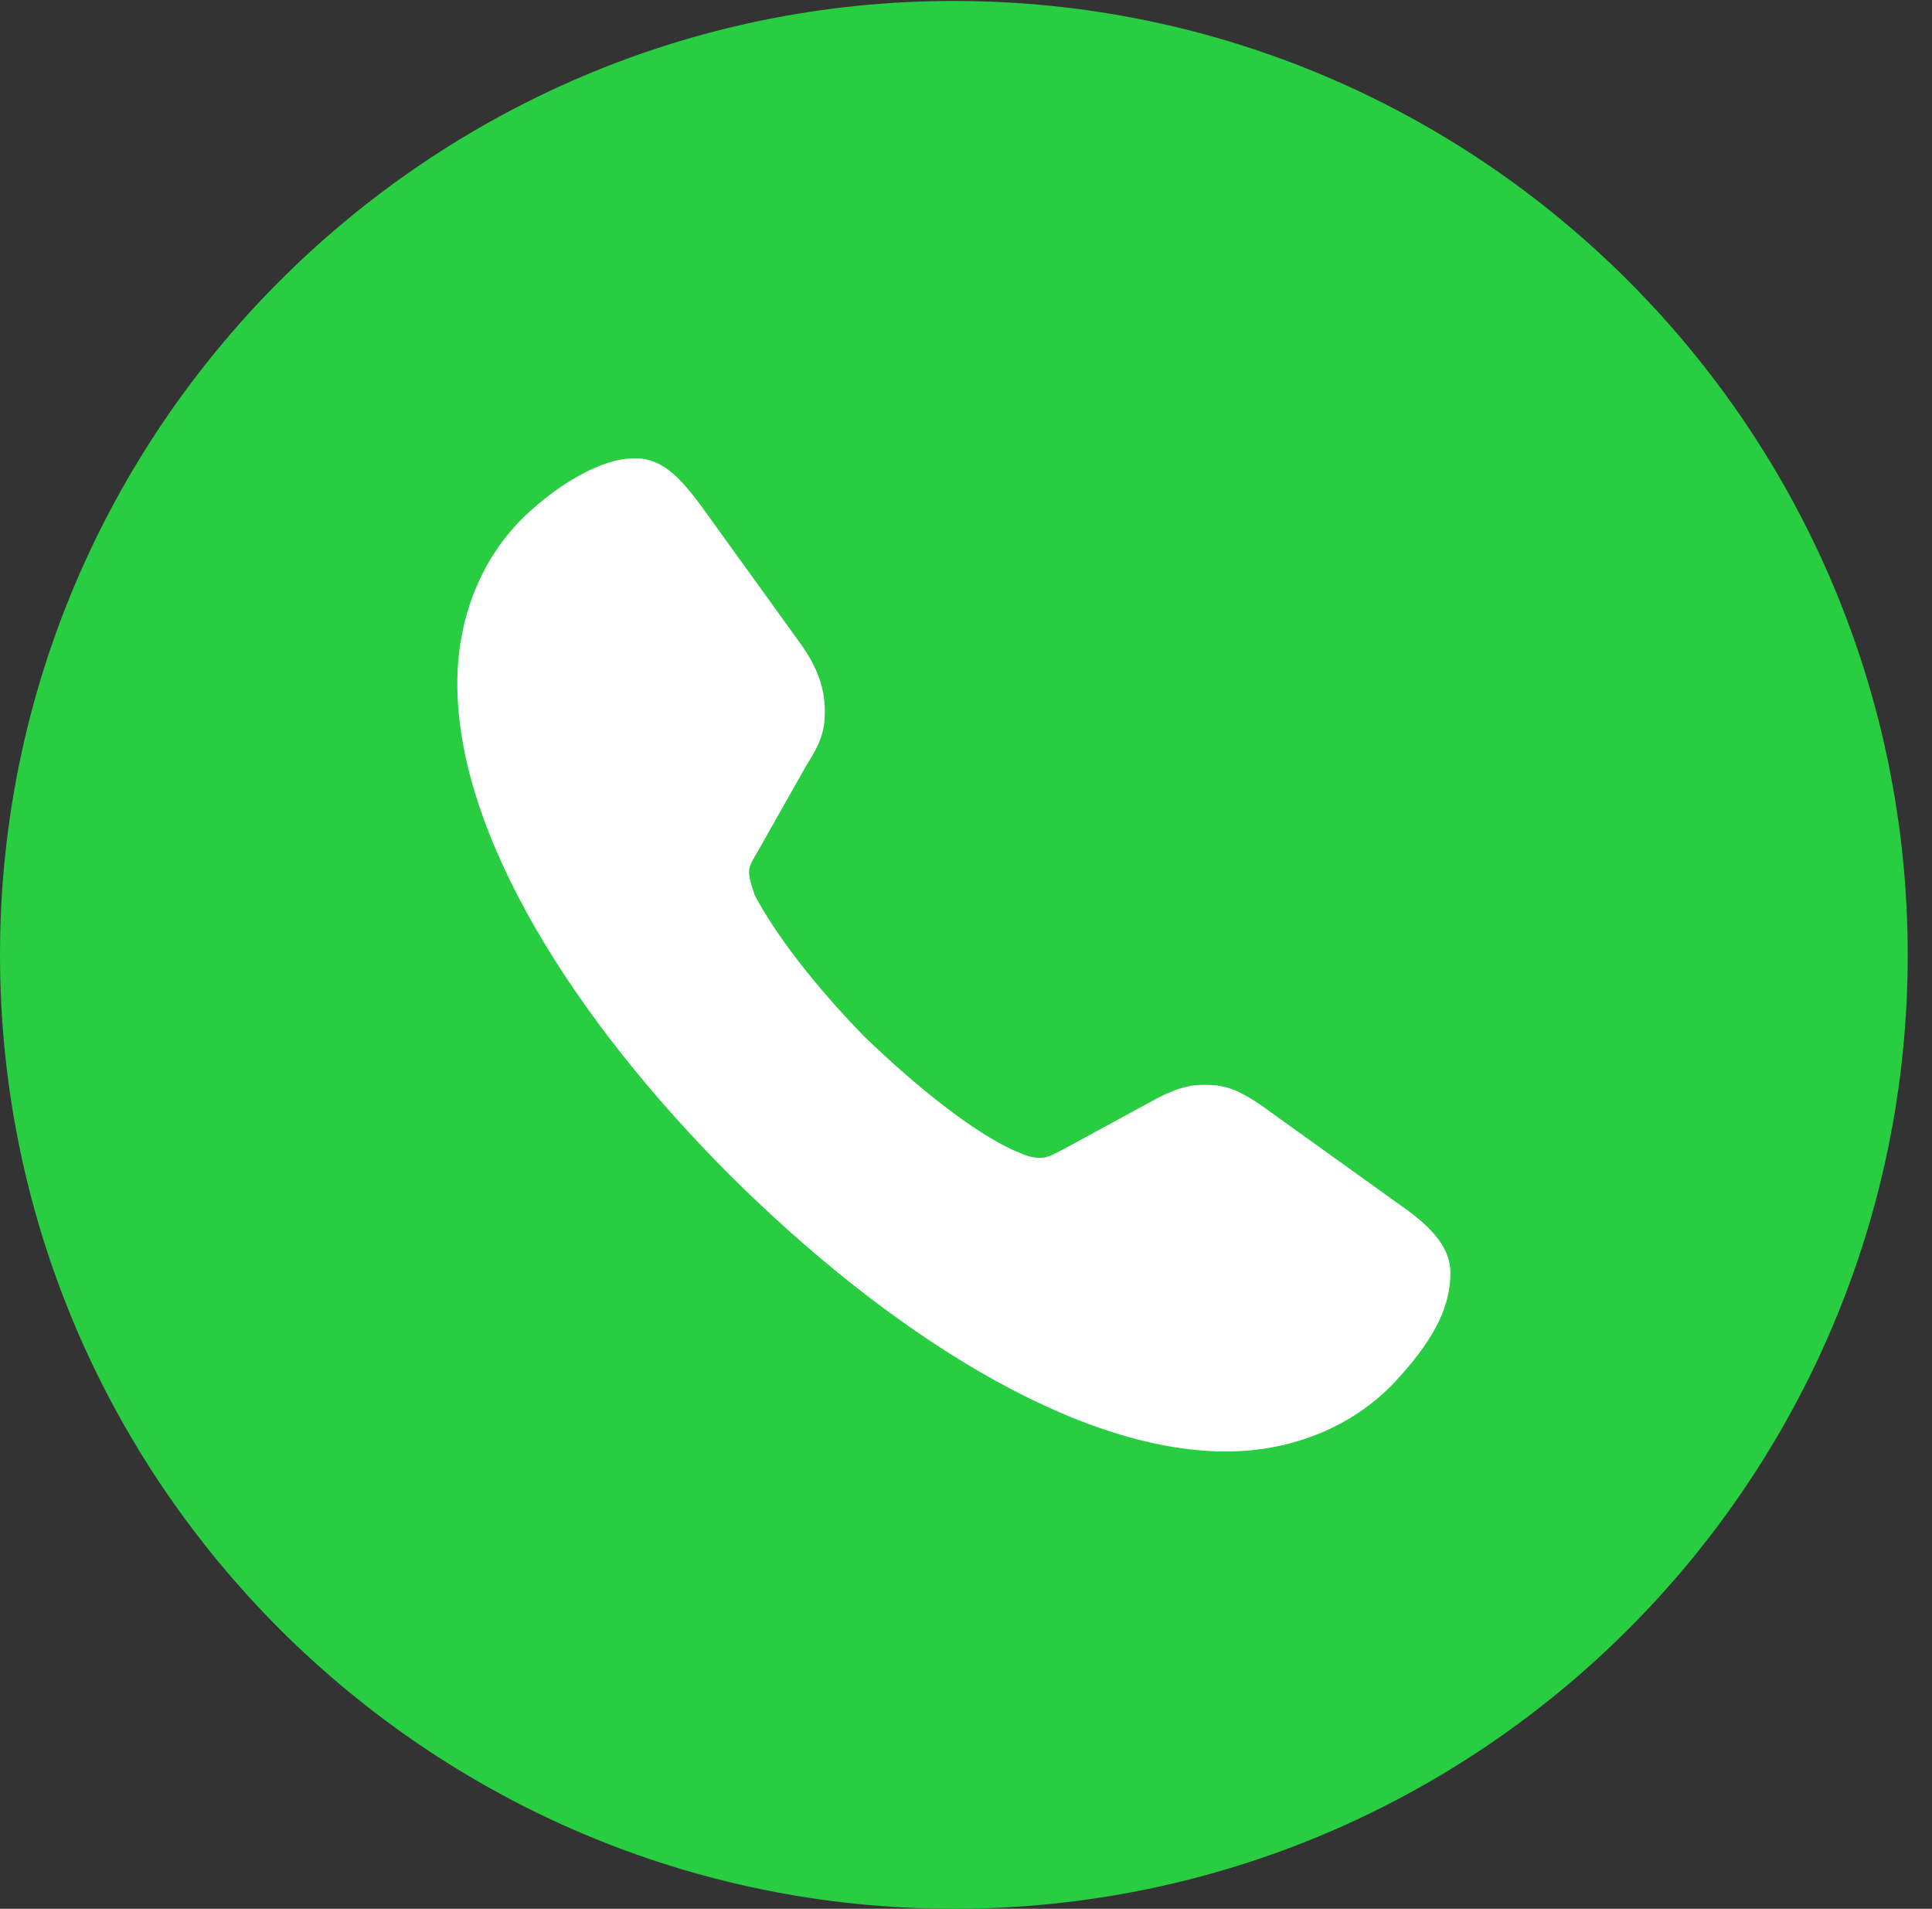 <?xml version="1.0" encoding="UTF-8"?>
<!--Generator: Apple Native CoreSVG 326-->
<!DOCTYPE svg
PUBLIC "-//W3C//DTD SVG 1.1//EN"
       "http://www.w3.org/Graphics/SVG/1.1/DTD/svg11.dtd">
<svg version="1.1" xmlns="http://www.w3.org/2000/svg" xmlns:xlink="http://www.w3.org/1999/xlink" viewBox="0 0 28.246 27.904">
 <rect x="0" y="0" width="28.246" height="27.904" fill="#333333" stroke="none"/>
 <g>
  <rect height="27.904" opacity="0" width="28.246" x="0" y="0"/>
  <path d="M13.945 27.904C21.643 27.904 27.891 21.656 27.891 13.959C27.891 6.275 21.643 0.014 13.945 0.014C6.262 0.014 0 6.275 0 13.959C0 21.656 6.262 27.904 13.945 27.904Z" fill="#28cd41"/>
  <path d="M10.678 17.186C8.395 14.902 6.686 12.209 6.686 9.994C6.686 9.023 7.041 8.148 7.684 7.533C8.135 7.109 8.764 6.699 9.283 6.699C9.707 6.699 9.98 7.014 10.35 7.533L11.662 9.352C11.977 9.775 12.059 10.09 12.059 10.404C12.059 10.678 12.004 10.855 11.785 11.197L11.074 12.455C11.02 12.551 10.951 12.646 10.951 12.742C10.951 12.865 11.006 12.988 11.033 13.084C11.334 13.658 11.922 14.424 12.646 15.162C13.398 15.887 14.219 16.543 14.82 16.816C14.957 16.871 15.053 16.926 15.203 16.926C15.312 16.926 15.381 16.885 15.518 16.816L16.775 16.133C17.186 15.9 17.391 15.859 17.609 15.859C17.91 15.859 18.115 15.914 18.594 16.27L20.48 17.623C21.014 17.992 21.205 18.293 21.205 18.607C21.205 19.045 21.027 19.51 20.439 20.152C19.852 20.809 18.949 21.219 17.924 21.219C15.709 21.219 12.975 19.469 10.678 17.186Z" fill="white"/>
 </g>
</svg>
